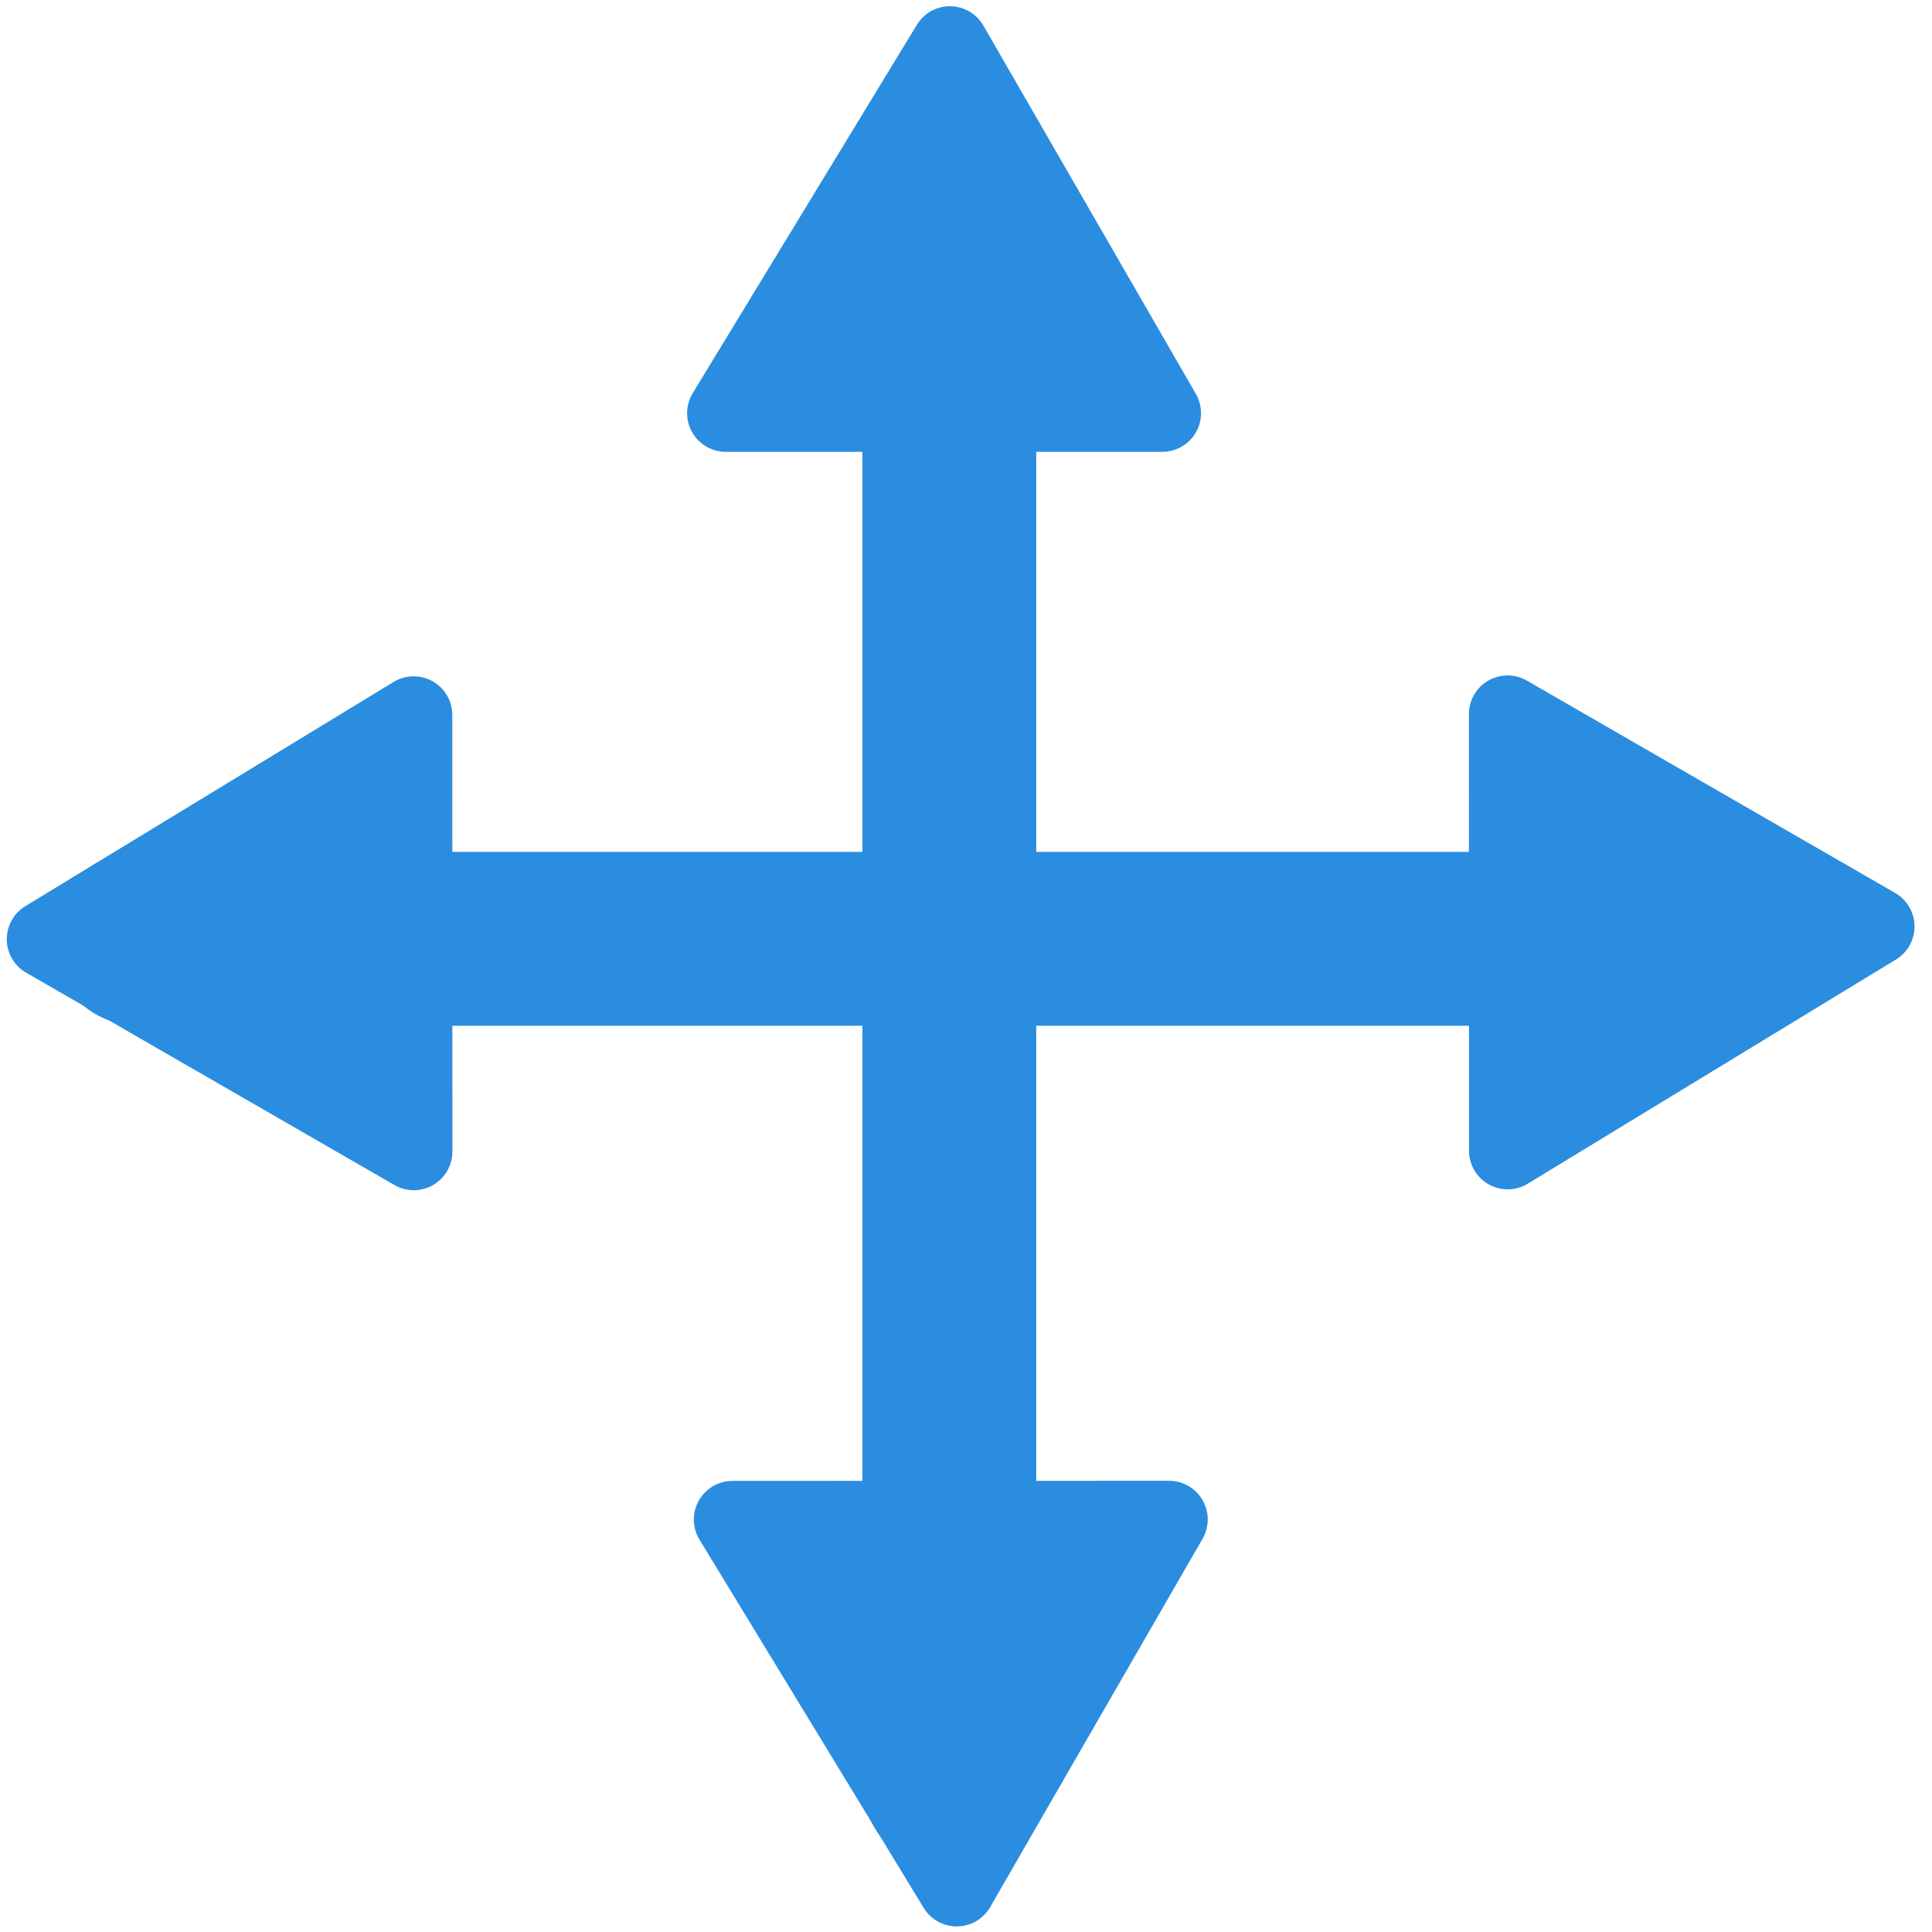 <?xml version="1.0" encoding="UTF-8" standalone="no"?>
<!-- Created with Inkscape (http://www.inkscape.org/) -->

<svg
   width="500"
   height="500"
   viewBox="0 0 132.292 132.292"
   version="1.1"
   id="svg5"
   inkscape:version="1.2.2 (b0a8486541, 2022-12-01)"
   sodipodi:docname="mode_edit_move_active.svg"
   xmlns:inkscape="http://www.inkscape.org/namespaces/inkscape"
   xmlns:sodipodi="http://sodipodi.sourceforge.net/DTD/sodipodi-0.dtd"
   xmlns:xlink="http://www.w3.org/1999/xlink"
   xmlns="http://www.w3.org/2000/svg"
   xmlns:svg="http://www.w3.org/2000/svg">
  <sodipodi:namedview
     id="namedview7"
     pagecolor="#ffffff"
     bordercolor="#000000"
     borderopacity="0.25"
     inkscape:showpageshadow="2"
     inkscape:pageopacity="0.0"
     inkscape:pagecheckerboard="0"
     inkscape:deskcolor="#d1d1d1"
     inkscape:document-units="px"
     showgrid="false"
     inkscape:zoom="1.4734708"
     inkscape:cx="256.19782"
     inkscape:cy="265.35986"
     inkscape:window-width="1920"
     inkscape:window-height="1007"
     inkscape:window-x="0"
     inkscape:window-y="0"
     inkscape:window-maximized="1"
     inkscape:current-layer="layer1" />
  <defs
     id="defs2">
    <inkscape:path-effect
       effect="spiro"
       id="path-effect12358"
       is_visible="true"
       lpeversion="1" />
    <inkscape:path-effect
       effect="spiro"
       id="path-effect12354"
       is_visible="true"
       lpeversion="1" />
    <inkscape:path-effect
       effect="spiro"
       id="path-effect1037"
       is_visible="true"
       lpeversion="1" />
    <inkscape:path-effect
       effect="spiro"
       id="path-effect1033"
       is_visible="true"
       lpeversion="1" />
    <inkscape:path-effect
       effect="spiro"
       id="path-effect1029"
       is_visible="true"
       lpeversion="1" />
    <inkscape:path-effect
       effect="spiro"
       id="path-effect971"
       is_visible="true"
       lpeversion="1" />
    <inkscape:path-effect
       effect="spiro"
       id="path-effect967"
       is_visible="true"
       lpeversion="1" />
    <linearGradient
       inkscape:collect="always"
       id="linearGradient20871">
      <stop
         style="stop-color:#2a8d7c;stop-opacity:1;"
         offset="0"
         id="stop20867" />
      <stop
         style="stop-color:#2a8d7c;stop-opacity:0;"
         offset="1"
         id="stop20869" />
    </linearGradient>
    <inkscape:path-effect
       effect="spiro"
       id="path-effect17551"
       is_visible="true"
       lpeversion="1" />
    <linearGradient
       id="linearGradient12835"
       inkscape:swatch="solid">
      <stop
         style="stop-color:#000000;stop-opacity:1;"
         offset="0"
         id="stop12833" />
    </linearGradient>
    <linearGradient
       id="linearGradient3055"
       inkscape:swatch="solid">
      <stop
         style="stop-color:#333333;stop-opacity:1;"
         offset="0"
         id="stop3053" />
    </linearGradient>
    <linearGradient
       inkscape:collect="always"
       xlink:href="#linearGradient20871"
       id="linearGradient20873"
       x1="38.989"
       y1="125.869"
       x2="58.871"
       y2="125.869"
       gradientUnits="userSpaceOnUse" />
    <inkscape:path-effect
       effect="spiro"
       id="path-effect12354-7"
       is_visible="true"
       lpeversion="1" />
  </defs>
  <g
     inkscape:label="Layer 1"
     inkscape:groupmode="layer"
     id="layer1">
    <path
       style="fill:none;stroke:#2a8de0;stroke-width:11.906;stroke-linecap:round;stroke-linejoin:round;stroke-dasharray:none;stroke-opacity:1"
       d="m 65.002,10.056 c 0,112.048 0,112.048 0,112.048"
       id="path3606" />
    <path
       style="fill:none;stroke:#2a8de0;stroke-width:11.906;stroke-linecap:round;stroke-linejoin:round;stroke-dasharray:none;stroke-opacity:1"
       d="m 9.517,64.284 c 110.971,0 110.971,0 110.971,0"
       id="path3608" />
    <path
       sodipodi:type="star"
       style="fill:#2a8de0;fill-opacity:1;stroke:#2a8de0;stroke-width:5.292;stroke-linecap:round;stroke-linejoin:round;stroke-opacity:1"
       id="path3965"
       inkscape:flatsided="true"
       sodipodi:sides="3"
       sodipodi:cx="64.284164"
       sodipodi:cy="8.6191053"
       sodipodi:r1="16.894358"
       sodipodi:r2="8.4471788"
       sodipodi:arg1="1.5707963"
       sodipodi:arg2="2.6179939"
       inkscape:rounded="0"
       inkscape:randomized="0.039926407"
       d="M 64.707,25.866 49.209,0.739 79.105,0.561 Z"
       inkscape:transform-center-x="0.3291701"
       inkscape:transform-center-y="4.1806127"
       transform="rotate(0.33,-17887.184,216.806)" />
    <path
       sodipodi:type="star"
       style="fill:#2a8de0;fill-opacity:1;stroke:#2a8de0;stroke-width:5.292;stroke-linecap:round;stroke-linejoin:round;stroke-opacity:1"
       id="path3965-7"
       inkscape:flatsided="true"
       sodipodi:sides="3"
       sodipodi:cx="64.284164"
       sodipodi:cy="8.6191053"
       sodipodi:r1="16.894358"
       sodipodi:r2="8.4471788"
       sodipodi:arg1="1.5707963"
       sodipodi:arg2="2.6179939"
       inkscape:rounded="0"
       inkscape:randomized="0.039926407"
       d="M 64.707,25.866 49.209,0.739 79.105,0.561 Z"
       inkscape:transform-center-x="4.1806132"
       inkscape:transform-center-y="-0.32917005"
       transform="rotate(90.33,14.797,14.466)" />
    <path
       sodipodi:type="star"
       style="fill:#2a8de0;fill-opacity:1;stroke:#2a8de0;stroke-width:5.292;stroke-linecap:round;stroke-linejoin:round;stroke-opacity:1"
       id="path3965-5"
       inkscape:flatsided="true"
       sodipodi:sides="3"
       sodipodi:cx="64.284164"
       sodipodi:cy="8.6191053"
       sodipodi:r1="16.894358"
       sodipodi:r2="8.4471788"
       sodipodi:arg1="1.5707963"
       sodipodi:arg2="2.6179939"
       inkscape:rounded="0"
       inkscape:randomized="0.039926407"
       d="M 64.707,25.866 49.209,0.739 79.105,0.561 Z"
       inkscape:transform-center-x="0.32916686"
       inkscape:transform-center-y="-4.1806184"
       transform="matrix(1,-0.006,-0.006,-1,0.491,29.327)" />
    <path
       sodipodi:type="star"
       style="fill:#2a8de0;fill-opacity:1;stroke:#2a8de0;stroke-width:5.292;stroke-linecap:round;stroke-linejoin:round;stroke-opacity:1"
       id="path3965-3"
       inkscape:flatsided="true"
       sodipodi:sides="3"
       sodipodi:cx="64.284164"
       sodipodi:cy="8.6191053"
       sodipodi:r1="16.894358"
       sodipodi:r2="8.4471788"
       sodipodi:arg1="1.5707963"
       sodipodi:arg2="2.6179939"
       inkscape:rounded="0"
       inkscape:randomized="0.039926407"
       d="M 64.707,25.866 49.209,0.739 79.105,0.561 Z"
       inkscape:transform-center-x="-4.1806141"
       inkscape:transform-center-y="0.32917196"
       transform="rotate(-89.67,115.474,12.597)" />
  </g>
</svg>
